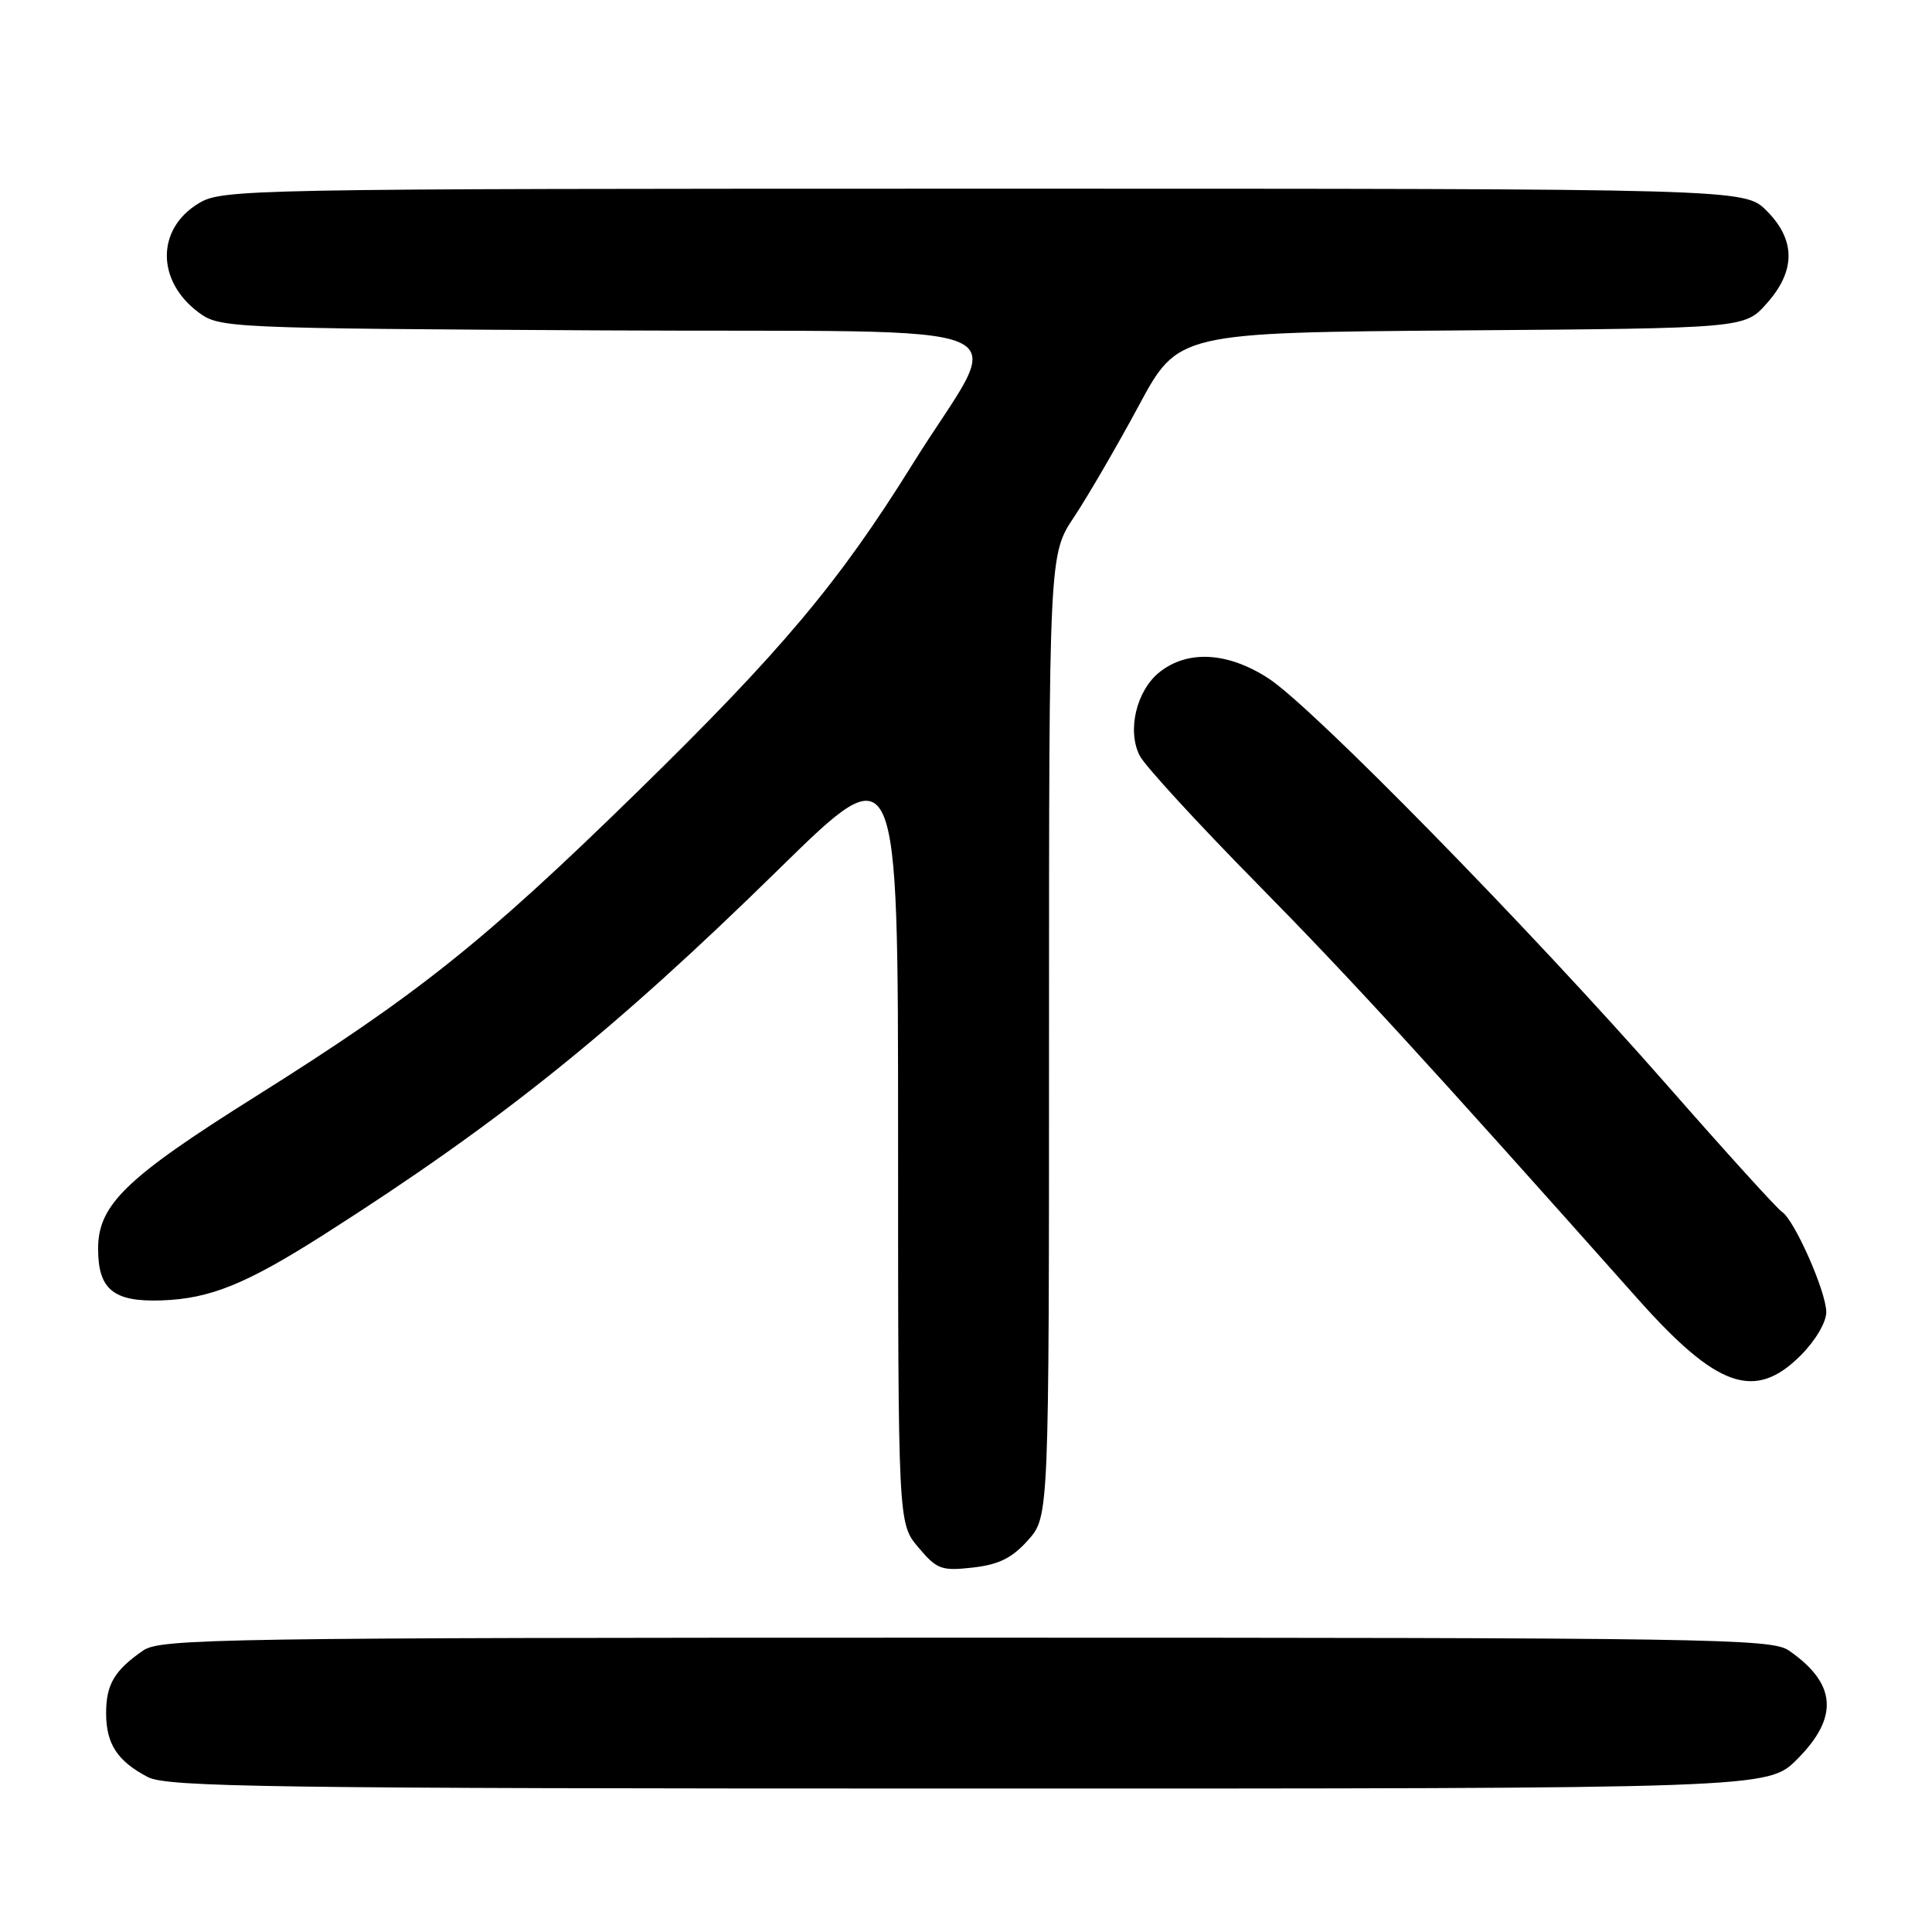 <?xml version="1.0" encoding="UTF-8" standalone="no"?>
<!DOCTYPE svg PUBLIC "-//W3C//DTD SVG 1.1//EN" "http://www.w3.org/Graphics/SVG/1.1/DTD/svg11.dtd" >
<svg xmlns="http://www.w3.org/2000/svg" xmlns:xlink="http://www.w3.org/1999/xlink" version="1.1" viewBox="0 0 256 256">
 <g >
 <path fill="currentColor"
d=" M 238.12 233.12 C 243.70 227.54 243.36 223.07 237.03 218.70 C 234.74 217.12 226.75 217.00 128.00 217.00 C 29.25 217.00 21.26 217.12 18.97 218.70 C 15.17 221.33 14.06 223.19 14.06 227.00 C 14.06 231.08 15.56 233.37 19.59 235.47 C 22.14 236.80 35.75 236.99 128.37 236.99 C 234.24 237.00 234.24 237.00 238.12 233.12 Z  M 136.22 204.08 C 139.00 200.97 139.00 200.97 139.00 137.22 C 139.00 73.47 139.00 73.47 142.33 68.49 C 144.15 65.74 148.00 59.13 150.88 53.78 C 156.10 44.07 156.10 44.07 193.63 43.78 C 231.17 43.50 231.17 43.50 234.08 40.23 C 237.96 35.90 237.96 31.80 234.08 27.92 C 231.15 25.00 231.15 25.00 130.33 25.00 C 31.86 25.01 29.42 25.05 26.28 26.97 C 20.70 30.37 20.72 37.23 26.32 41.40 C 29.09 43.46 30.10 43.51 80.08 43.78 C 138.64 44.09 133.20 41.73 120.92 61.50 C 111.14 77.22 103.54 86.27 84.32 105.05 C 64.05 124.85 55.30 131.82 33.83 145.31 C 16.69 156.07 13.00 159.64 13.00 165.46 C 13.00 170.87 15.03 172.53 21.40 172.31 C 27.86 172.09 32.64 170.14 43.00 163.54 C 66.29 148.69 81.33 136.61 103.25 115.12 C 119.00 99.68 119.00 99.68 119.00 150.76 C 119.00 201.85 119.00 201.85 121.68 205.03 C 124.14 207.95 124.74 208.18 128.90 207.71 C 132.34 207.32 134.11 206.45 136.22 204.08 Z  M 238.60 179.60 C 240.55 177.65 242.00 175.20 241.99 173.85 C 241.98 171.15 237.74 161.58 236.11 160.57 C 235.51 160.19 228.62 152.60 220.81 143.69 C 202.70 123.05 173.83 93.59 168.05 89.87 C 162.68 86.40 157.41 86.10 153.67 89.04 C 150.59 91.47 149.31 96.80 151.02 100.14 C 151.68 101.44 158.64 109.03 166.49 117.00 C 178.94 129.65 188.86 140.47 216.93 172.02 C 227.52 183.93 232.52 185.68 238.60 179.60 Z "/>
</g>
</svg>